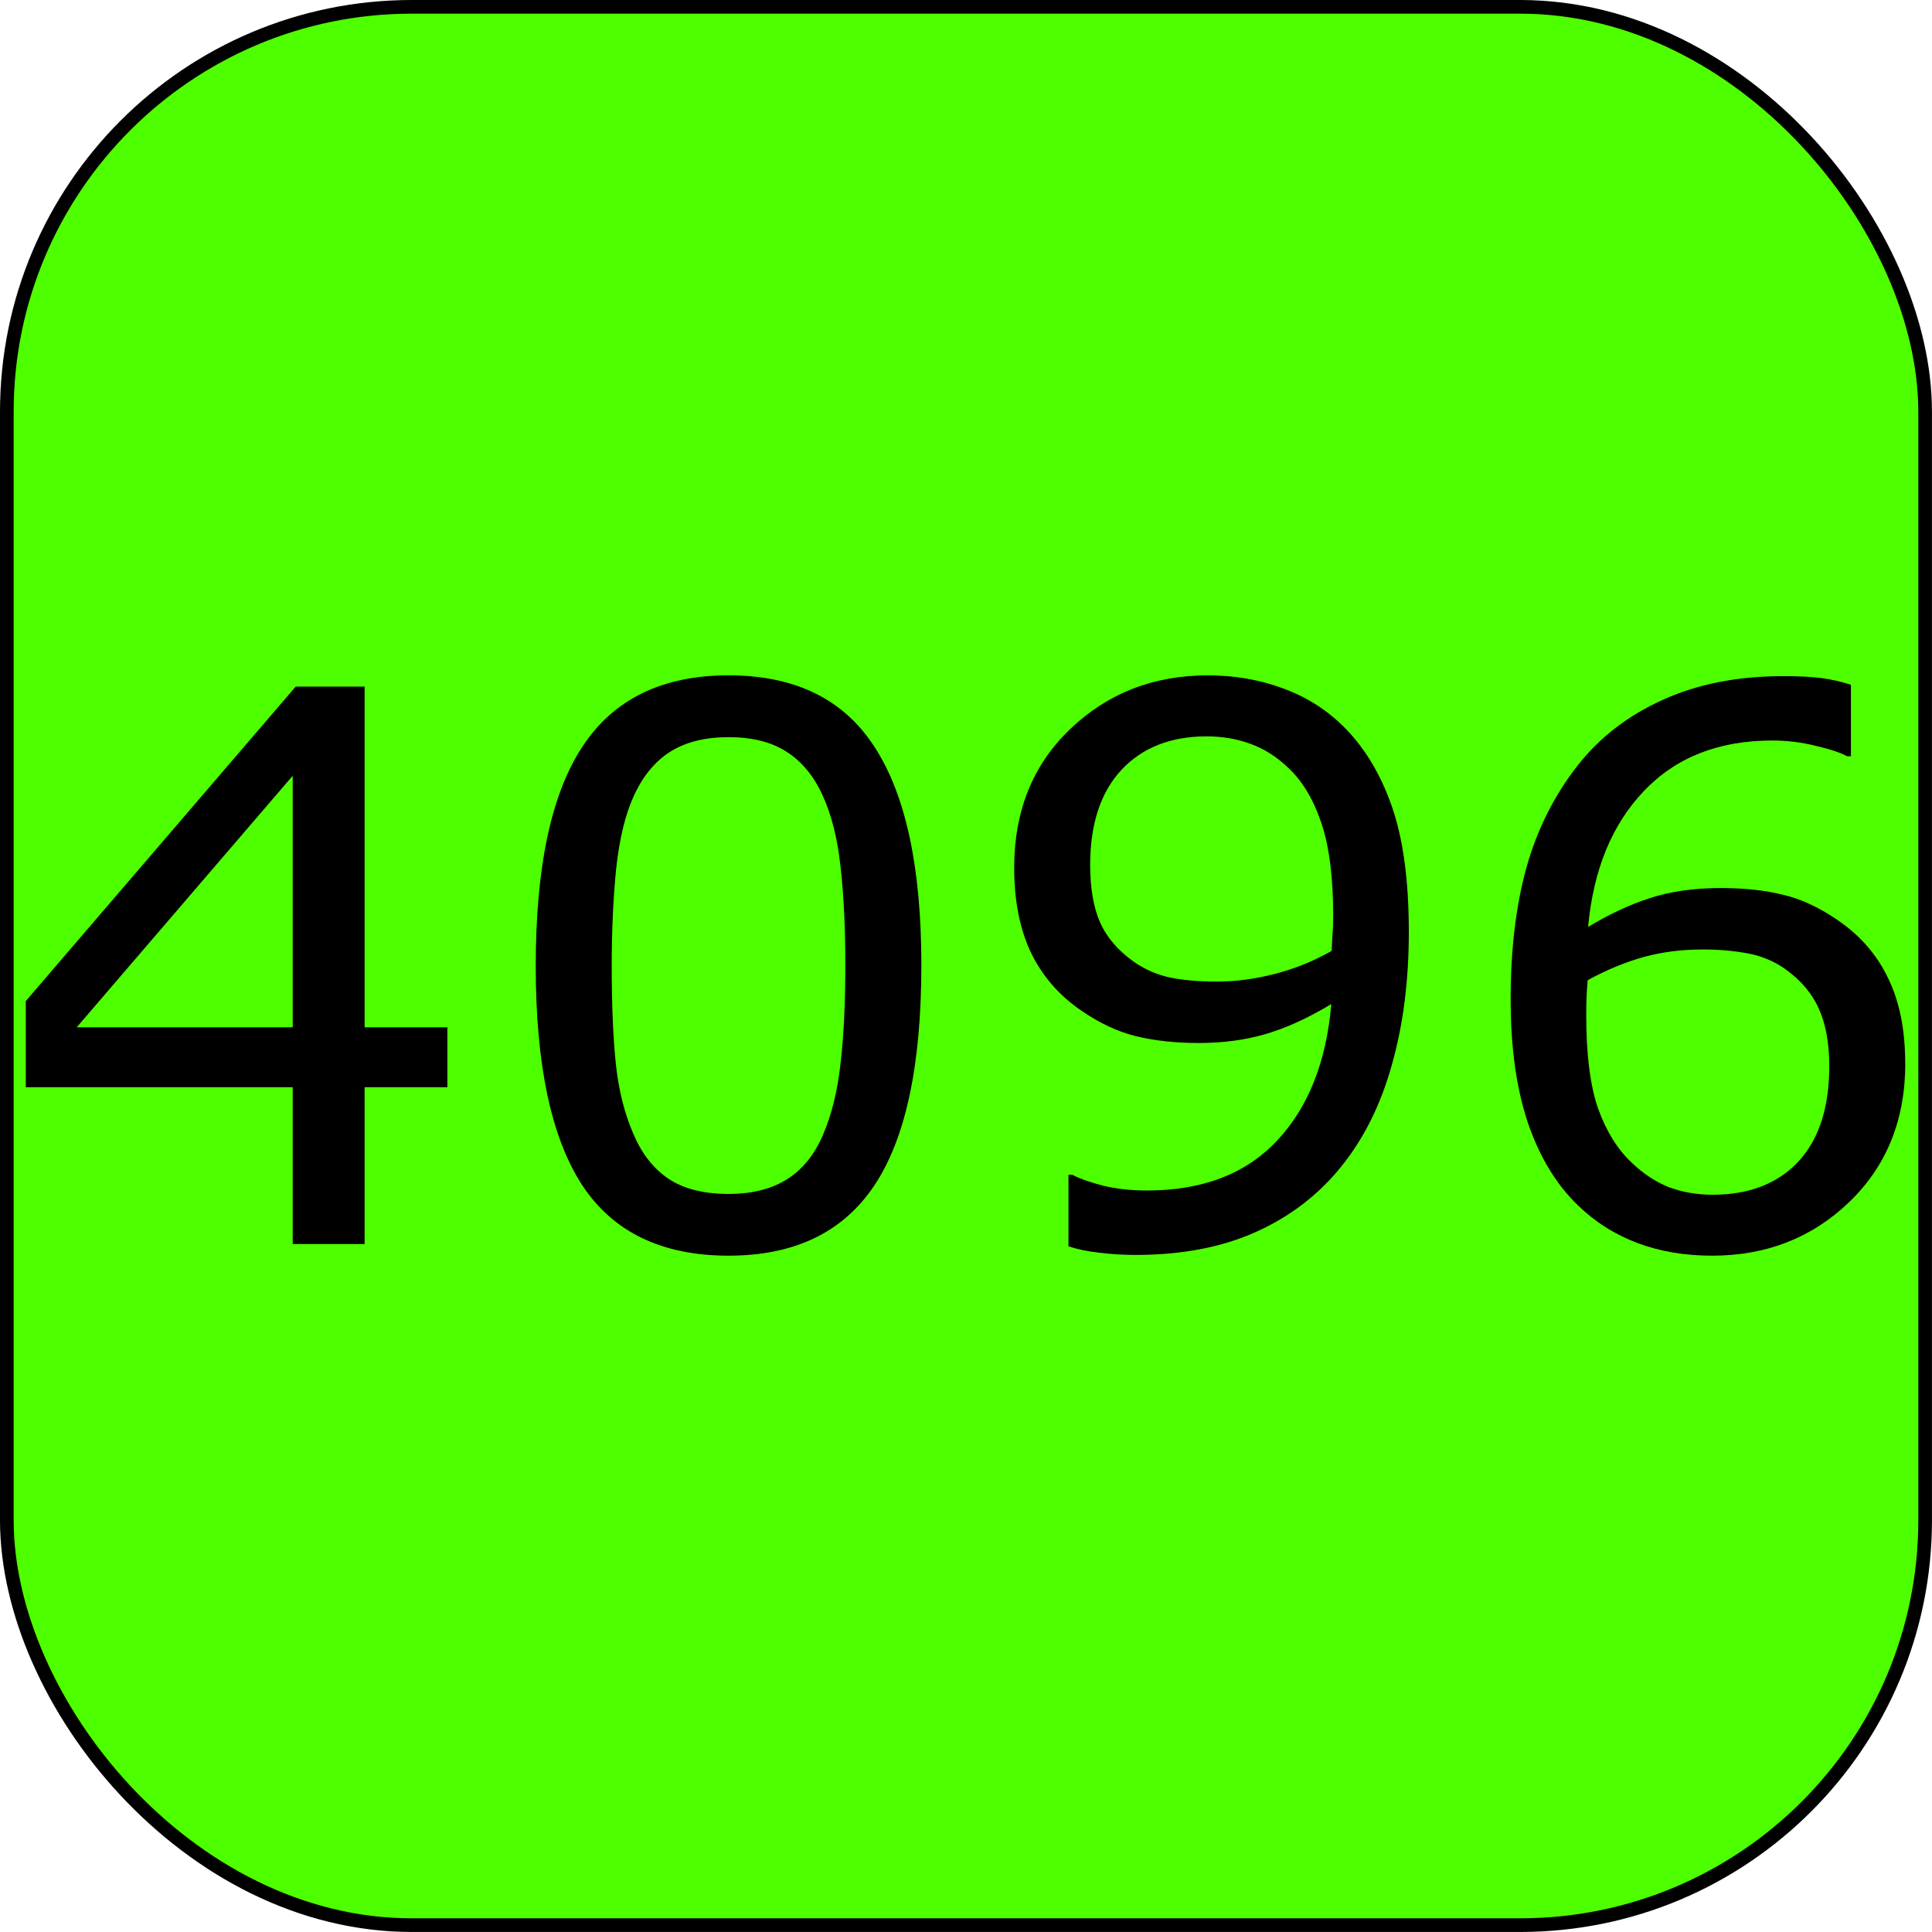 <?xml version="1.0" encoding="UTF-8" standalone="no"?>
<!-- Created with Inkscape (http://www.inkscape.org/) -->

<svg
   width="185"
   height="185"
   viewBox="0 0 48.948 48.948"
   version="1.1"
   id="svg1264"
   inkscape:version="1.1.2 (b8e25be833, 2022-02-05)"
   sodipodi:docname="cell4096.svg"
   xmlns:inkscape="http://www.inkscape.org/namespaces/inkscape"
   xmlns:sodipodi="http://sodipodi.sourceforge.net/DTD/sodipodi-0.dtd"
   xmlns="http://www.w3.org/2000/svg"
   xmlns:svg="http://www.w3.org/2000/svg">
  <sodipodi:namedview
     id="namedview1266"
     pagecolor="#505050"
     bordercolor="#ffffff"
     borderopacity="1"
     inkscape:pageshadow="0"
     inkscape:pageopacity="0"
     inkscape:pagecheckerboard="1"
     inkscape:document-units="mm"
     showgrid="false"
     inkscape:snap-page="false"
     units="px"
     width="184.909px"
     inkscape:zoom="2.5620932"
     inkscape:cx="76.695102"
     inkscape:cy="105.57774"
     inkscape:window-width="1680"
     inkscape:window-height="998"
     inkscape:window-x="-8"
     inkscape:window-y="-8"
     inkscape:window-maximized="1"
     inkscape:current-layer="layer1"
     inkscape:snap-object-midpoints="true"
     showguides="true"
     inkscape:guide-bbox="true"
     inkscape:snap-bbox="true"
     inkscape:snap-bbox-midpoints="true" />
  <defs
     id="defs1261" />
  <g
     inkscape:label="Слой 1"
     inkscape:groupmode="layer"
     id="layer1"
     transform="translate(0.173,0.173)">
    <rect
       style="display:inline;fill:#4eff00;fill-opacity:1;stroke:#000000;stroke-width:0.346;stroke-linejoin:round;stroke-miterlimit:4;stroke-dasharray:none;stroke-opacity:1;paint-order:fill markers stroke"
       id="rect1608-06"
       width="48.601"
       height="48.601"
       x="8.4843035e-05"
       y="8.4843035e-05"
       ry="10.26" />
    <g
       aria-label="4096 "
       id="text5386"
       style="font-size:19.427px;line-height:1.25;stroke-width:0.486"
       transform="matrix(1,0,0,1,8.4843035e-5,8.4843035e-5)">
      <path
         d="M 11.161,27.372 H 9.064 v 3.974 H 7.243 V 27.372 H 0.48 V 25.19 L 7.319,17.222 h 1.745 v 8.632 H 11.161 Z M 7.243,25.854 v -6.374 l -5.473,6.374 z"
         id="path2950" />
      <path
         d="m 23.17,24.279 q 0,3.804 -1.195,5.587 -1.186,1.774 -3.69,1.774 -2.542,0 -3.718,-1.802 -1.167,-1.802 -1.167,-5.54 0,-3.766 1.186,-5.559 1.186,-1.802 3.699,-1.802 2.542,0 3.709,1.831 1.176,1.821 1.176,5.511 z m -2.495,4.306 q 0.332,-0.768 0.446,-1.802 0.123,-1.043 0.123,-2.504 0,-1.442 -0.123,-2.504 -0.114,-1.062 -0.455,-1.802 -0.332,-0.73 -0.911,-1.1 -0.569,-0.37 -1.47,-0.37 -0.892,0 -1.48,0.37 -0.579,0.37 -0.92,1.119 -0.323,0.702 -0.446,1.831 -0.114,1.129 -0.114,2.476 0,1.48 0.104,2.476 0.104,0.996 0.446,1.783 0.313,0.74 0.882,1.129 0.579,0.389 1.527,0.389 0.892,0 1.48,-0.37 0.588,-0.37 0.911,-1.119 z"
         id="path2952" />
      <path
         d="m 35.52,23.435 q 0,1.85 -0.427,3.358 -0.417,1.508 -1.271,2.571 -0.863,1.081 -2.163,1.669 -1.3,0.588 -3.054,0.588 -0.493,0 -0.93,-0.057 -0.436,-0.047 -0.778,-0.161 v -1.812 h 0.095 q 0.275,0.142 0.778,0.275 0.503,0.123 1.119,0.123 2.096,0 3.282,-1.252 1.195,-1.262 1.385,-3.472 -0.882,0.531 -1.66,0.759 -0.778,0.228 -1.698,0.228 -0.873,0 -1.584,-0.171 -0.702,-0.171 -1.413,-0.664 -0.835,-0.579 -1.262,-1.47 -0.417,-0.892 -0.417,-2.134 0,-2.163 1.423,-3.519 1.423,-1.356 3.472,-1.356 1.024,0 1.897,0.323 0.873,0.313 1.527,0.949 0.806,0.787 1.243,2.03 0.436,1.233 0.436,3.197 z m -1.916,-0.408 q 0,-1.47 -0.304,-2.362 -0.304,-0.892 -0.835,-1.385 -0.446,-0.427 -0.958,-0.607 -0.512,-0.19 -1.11,-0.19 -1.366,0 -2.163,0.854 -0.787,0.854 -0.787,2.4 0,0.901 0.256,1.47 0.256,0.569 0.863,0.996 0.427,0.294 0.939,0.398 0.512,0.095 1.138,0.095 0.74,0 1.499,-0.199 0.759,-0.199 1.423,-0.579 0.009,-0.199 0.019,-0.389 0.019,-0.199 0.019,-0.503 z"
         id="path2954" />
      <path
         d="m 48.098,26.765 q 0,2.153 -1.423,3.519 -1.413,1.356 -3.472,1.356 -1.043,0 -1.897,-0.323 -0.854,-0.323 -1.508,-0.958 -0.816,-0.787 -1.262,-2.087 -0.436,-1.3 -0.436,-3.13 0,-1.878 0.398,-3.329 0.408,-1.451 1.29,-2.58 0.835,-1.072 2.153,-1.669 1.319,-0.607 3.073,-0.607 0.56,0 0.939,0.047 0.379,0.047 0.768,0.171 v 1.812 h -0.095 q -0.266,-0.142 -0.806,-0.266 -0.531,-0.133 -1.091,-0.133 -2.039,0 -3.254,1.281 -1.214,1.271 -1.413,3.443 0.797,-0.484 1.565,-0.73 0.778,-0.256 1.793,-0.256 0.901,0 1.584,0.171 0.692,0.161 1.413,0.664 0.835,0.579 1.252,1.461 0.427,0.882 0.427,2.144 z m -1.926,0.076 q 0,-0.882 -0.266,-1.461 -0.256,-0.579 -0.854,-1.005 -0.436,-0.304 -0.968,-0.398 -0.531,-0.095 -1.11,-0.095 -0.806,0 -1.499,0.19 -0.692,0.19 -1.423,0.588 -0.019,0.209 -0.028,0.408 -0.009,0.19 -0.009,0.484 0,1.499 0.304,2.371 0.313,0.863 0.854,1.366 0.436,0.417 0.939,0.617 0.512,0.19 1.11,0.19 1.375,0 2.163,-0.835 0.787,-0.844 0.787,-2.419 z"
         id="path2956" />
    </g>
  </g>
</svg>
